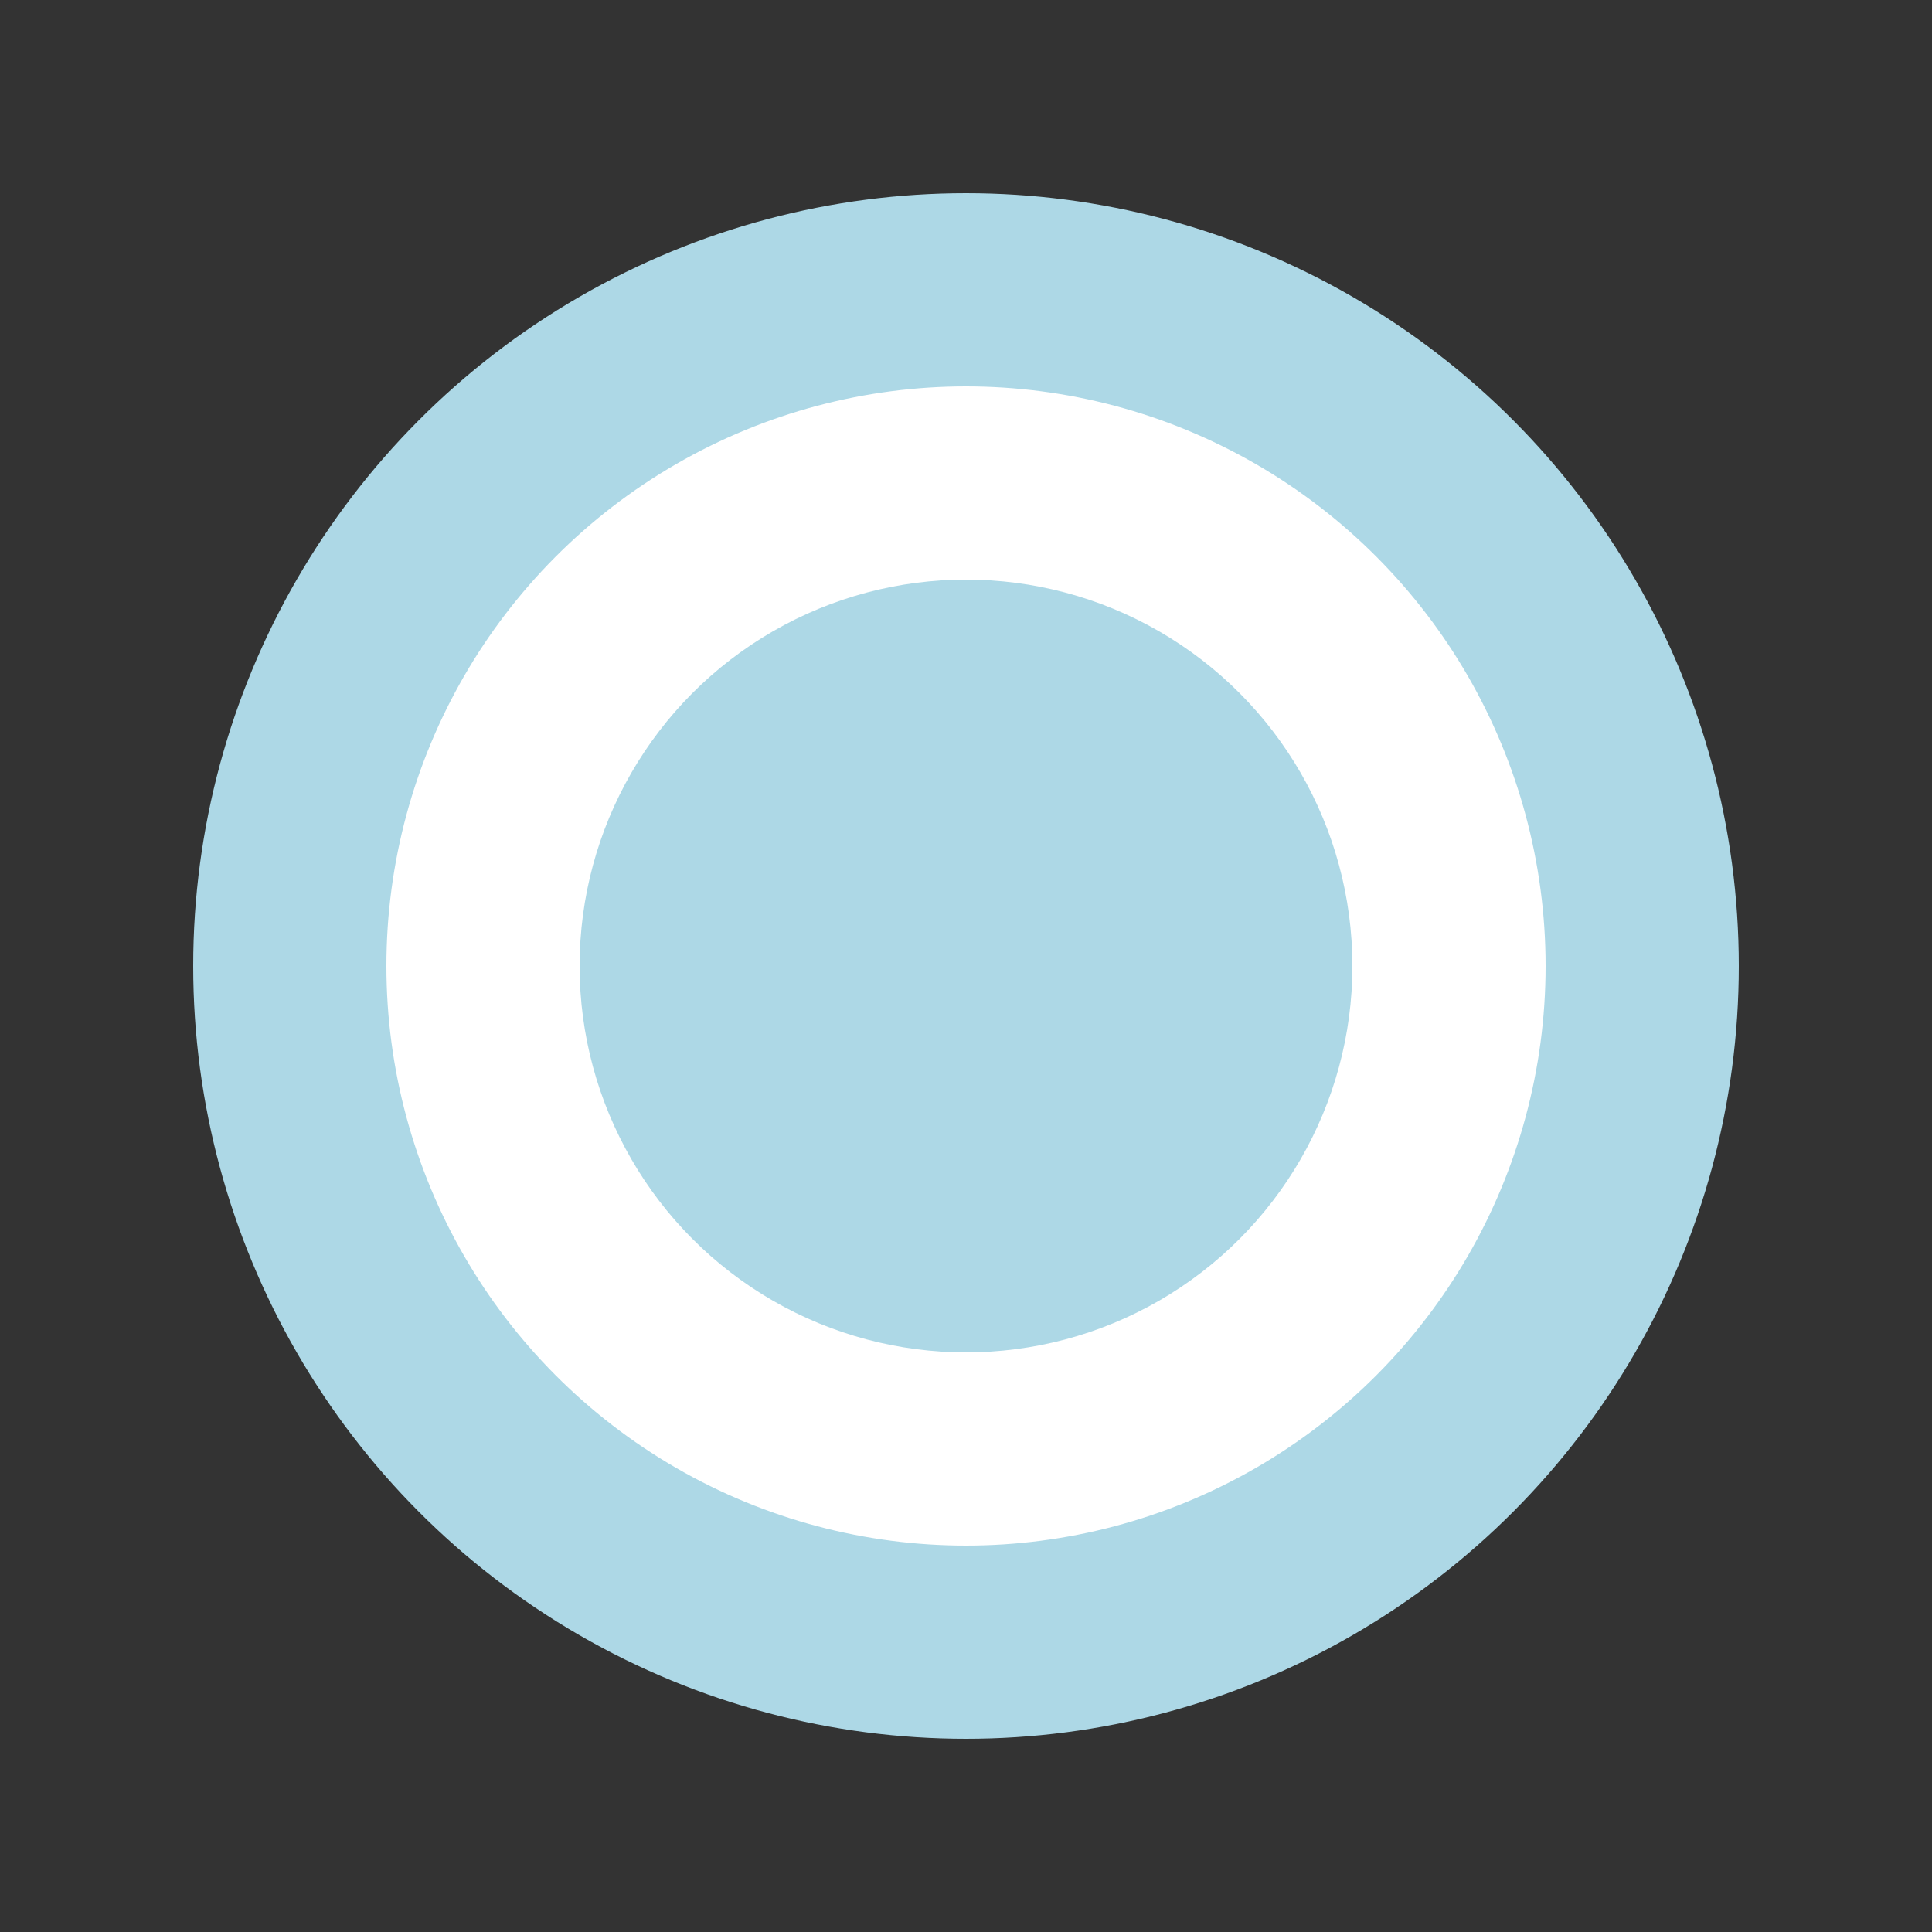
<svg
  width="200"
  height="200"
  xmlns="http://www.w3.org/2000/svg"
>
  <rect width="100%" height="100%" fill="#333333" stroke="none"/>
  <circle cx="100" cy="100" r="80" fill="lightblue" />
  <circle cx="100" cy="100" r="60" fill="white" />
  <circle cx="100" cy="100" r="40" fill="lightblue" />
</svg>
